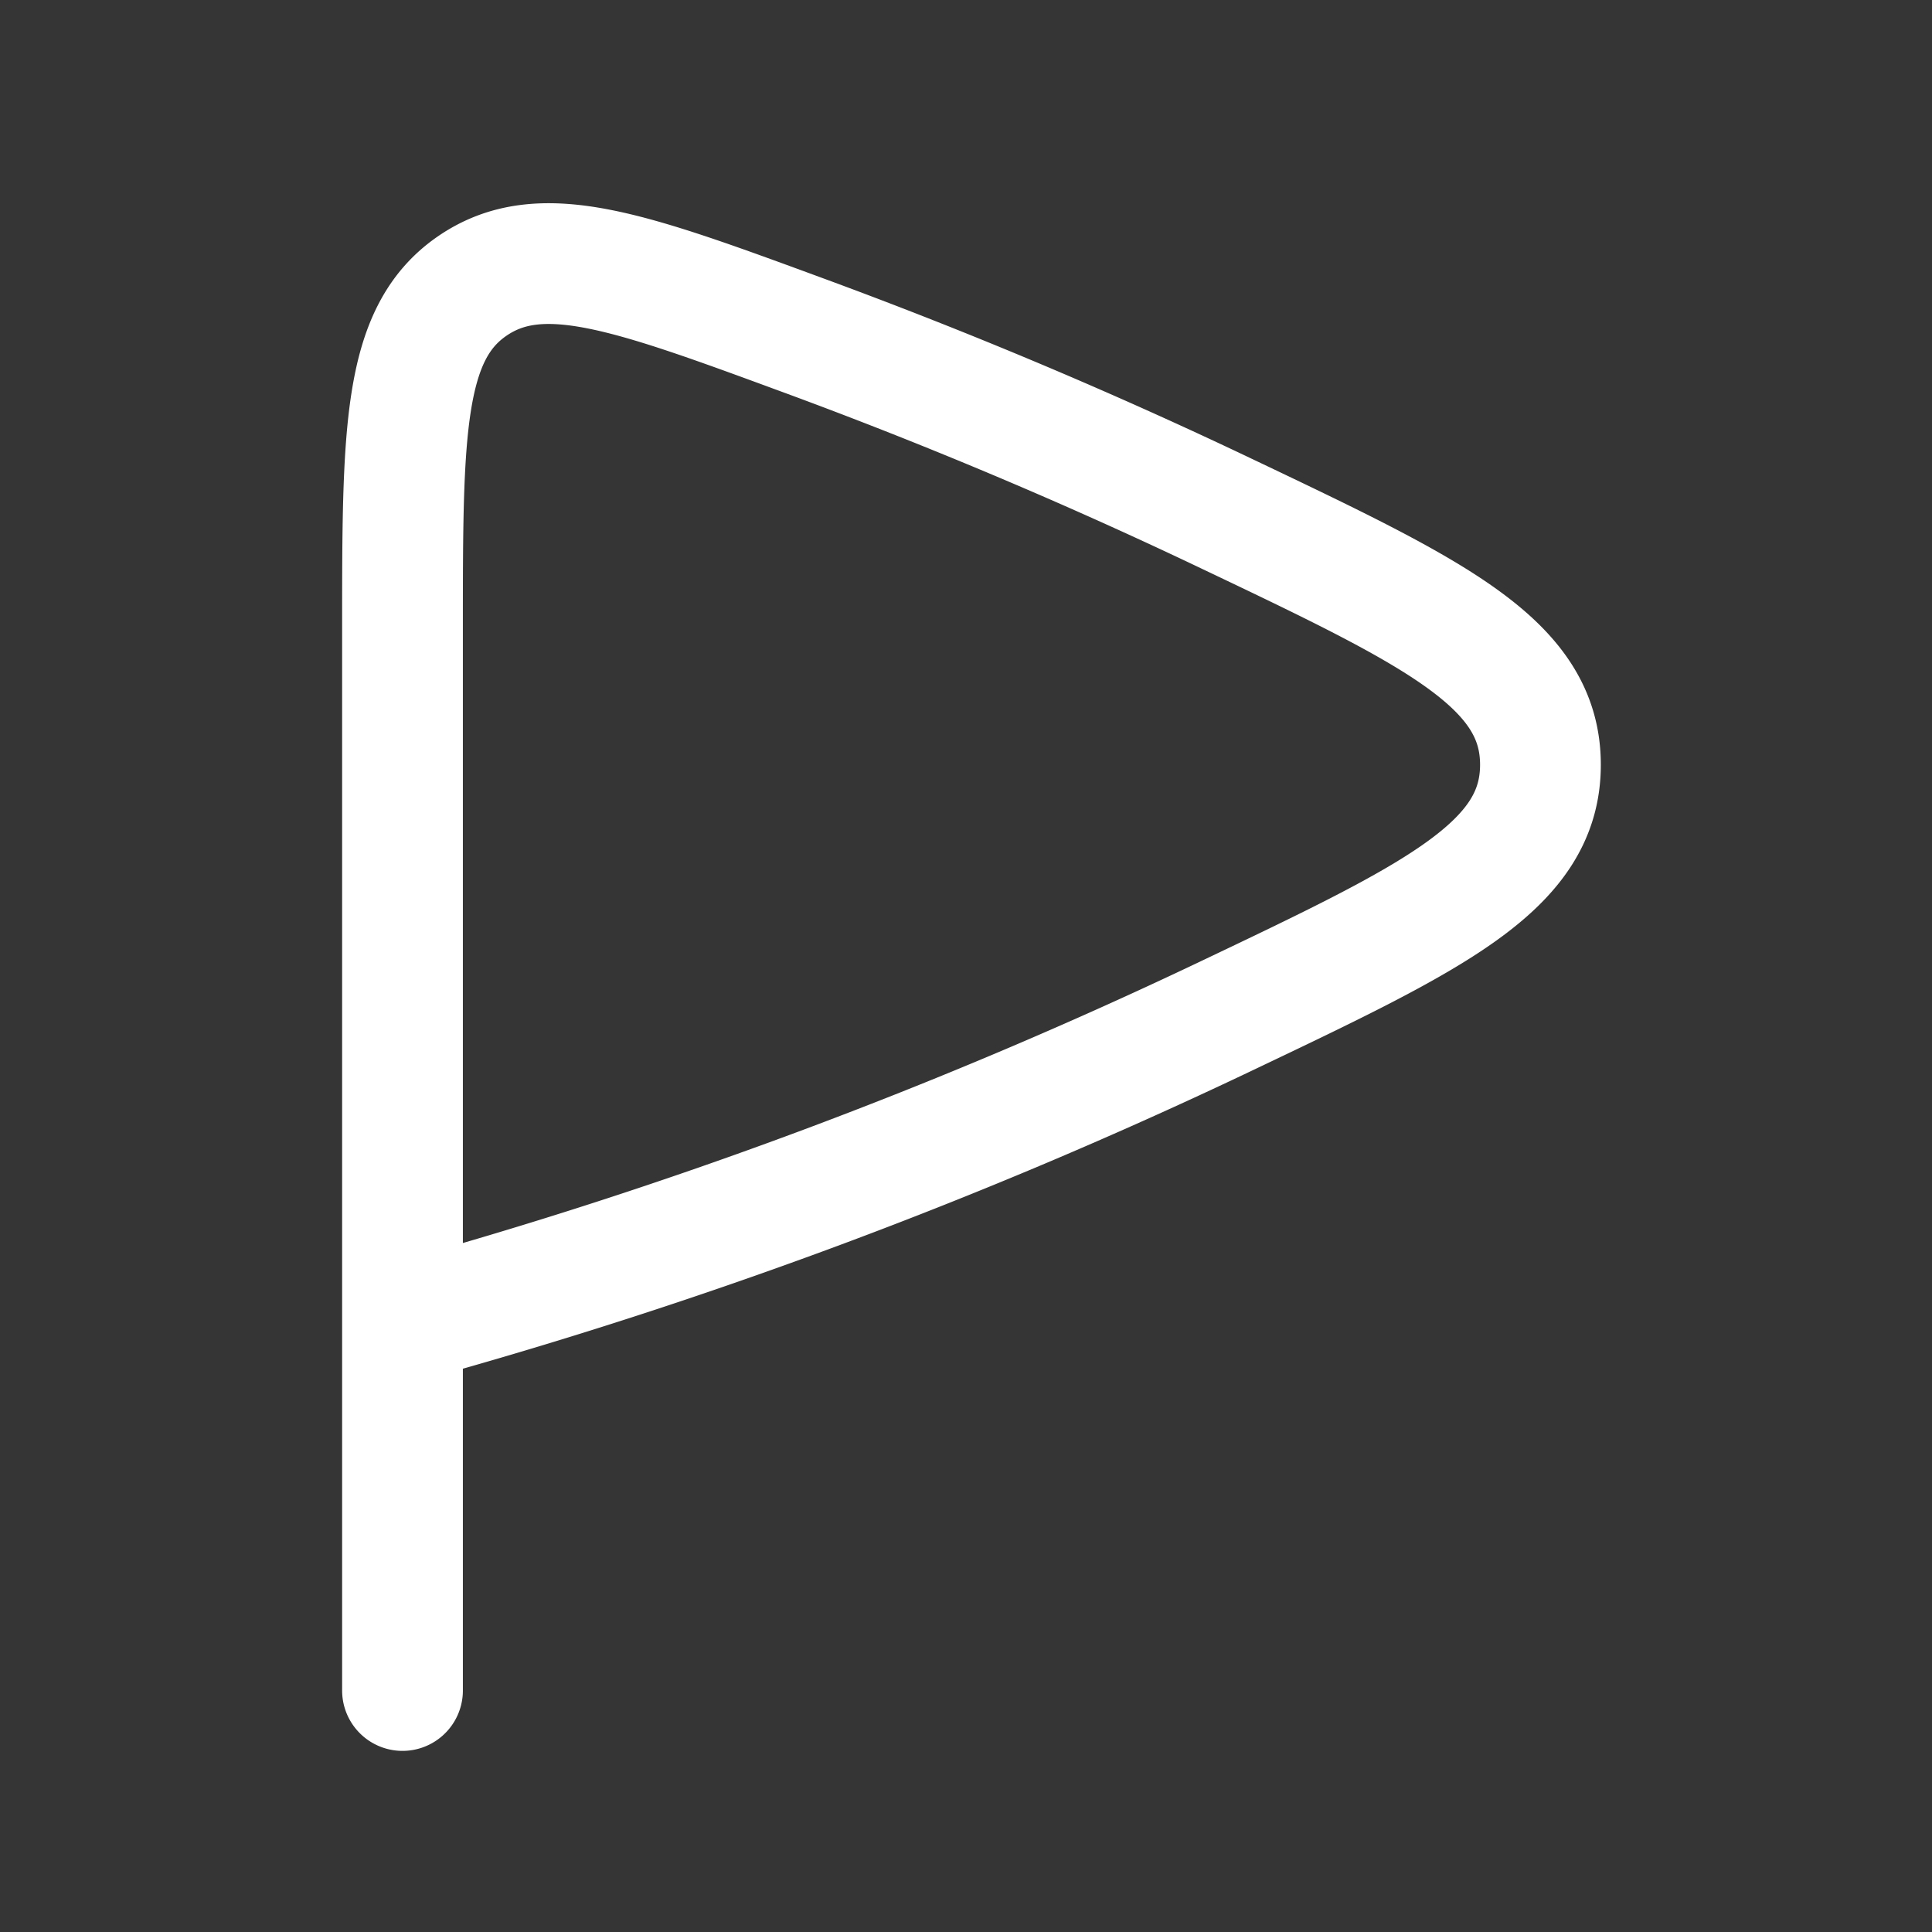 <svg xmlns="http://www.w3.org/2000/svg" width="24" height="24" fill="none"><rect width="100%" height="100%" fill="#333333" stroke="none"/><path fill="#fff" fill-opacity=".01" d="M24 0v24H0V0z"/><path stroke="#FFFFFF" stroke-linecap="round" stroke-linejoin="round" stroke-width="1.5" d="M5 15.367V21m0-4.567V7.824c0-2.445 0-3.667.856-4.264.856-.597 1.953-.193 4.148.615a61.59 61.59 0 0 1 5.202 2.191c2.62 1.247 3.93 1.871 3.93 3.134s-1.31 1.887-3.93 3.134A62.186 62.186 0 0 1 5 16.434"/></svg>